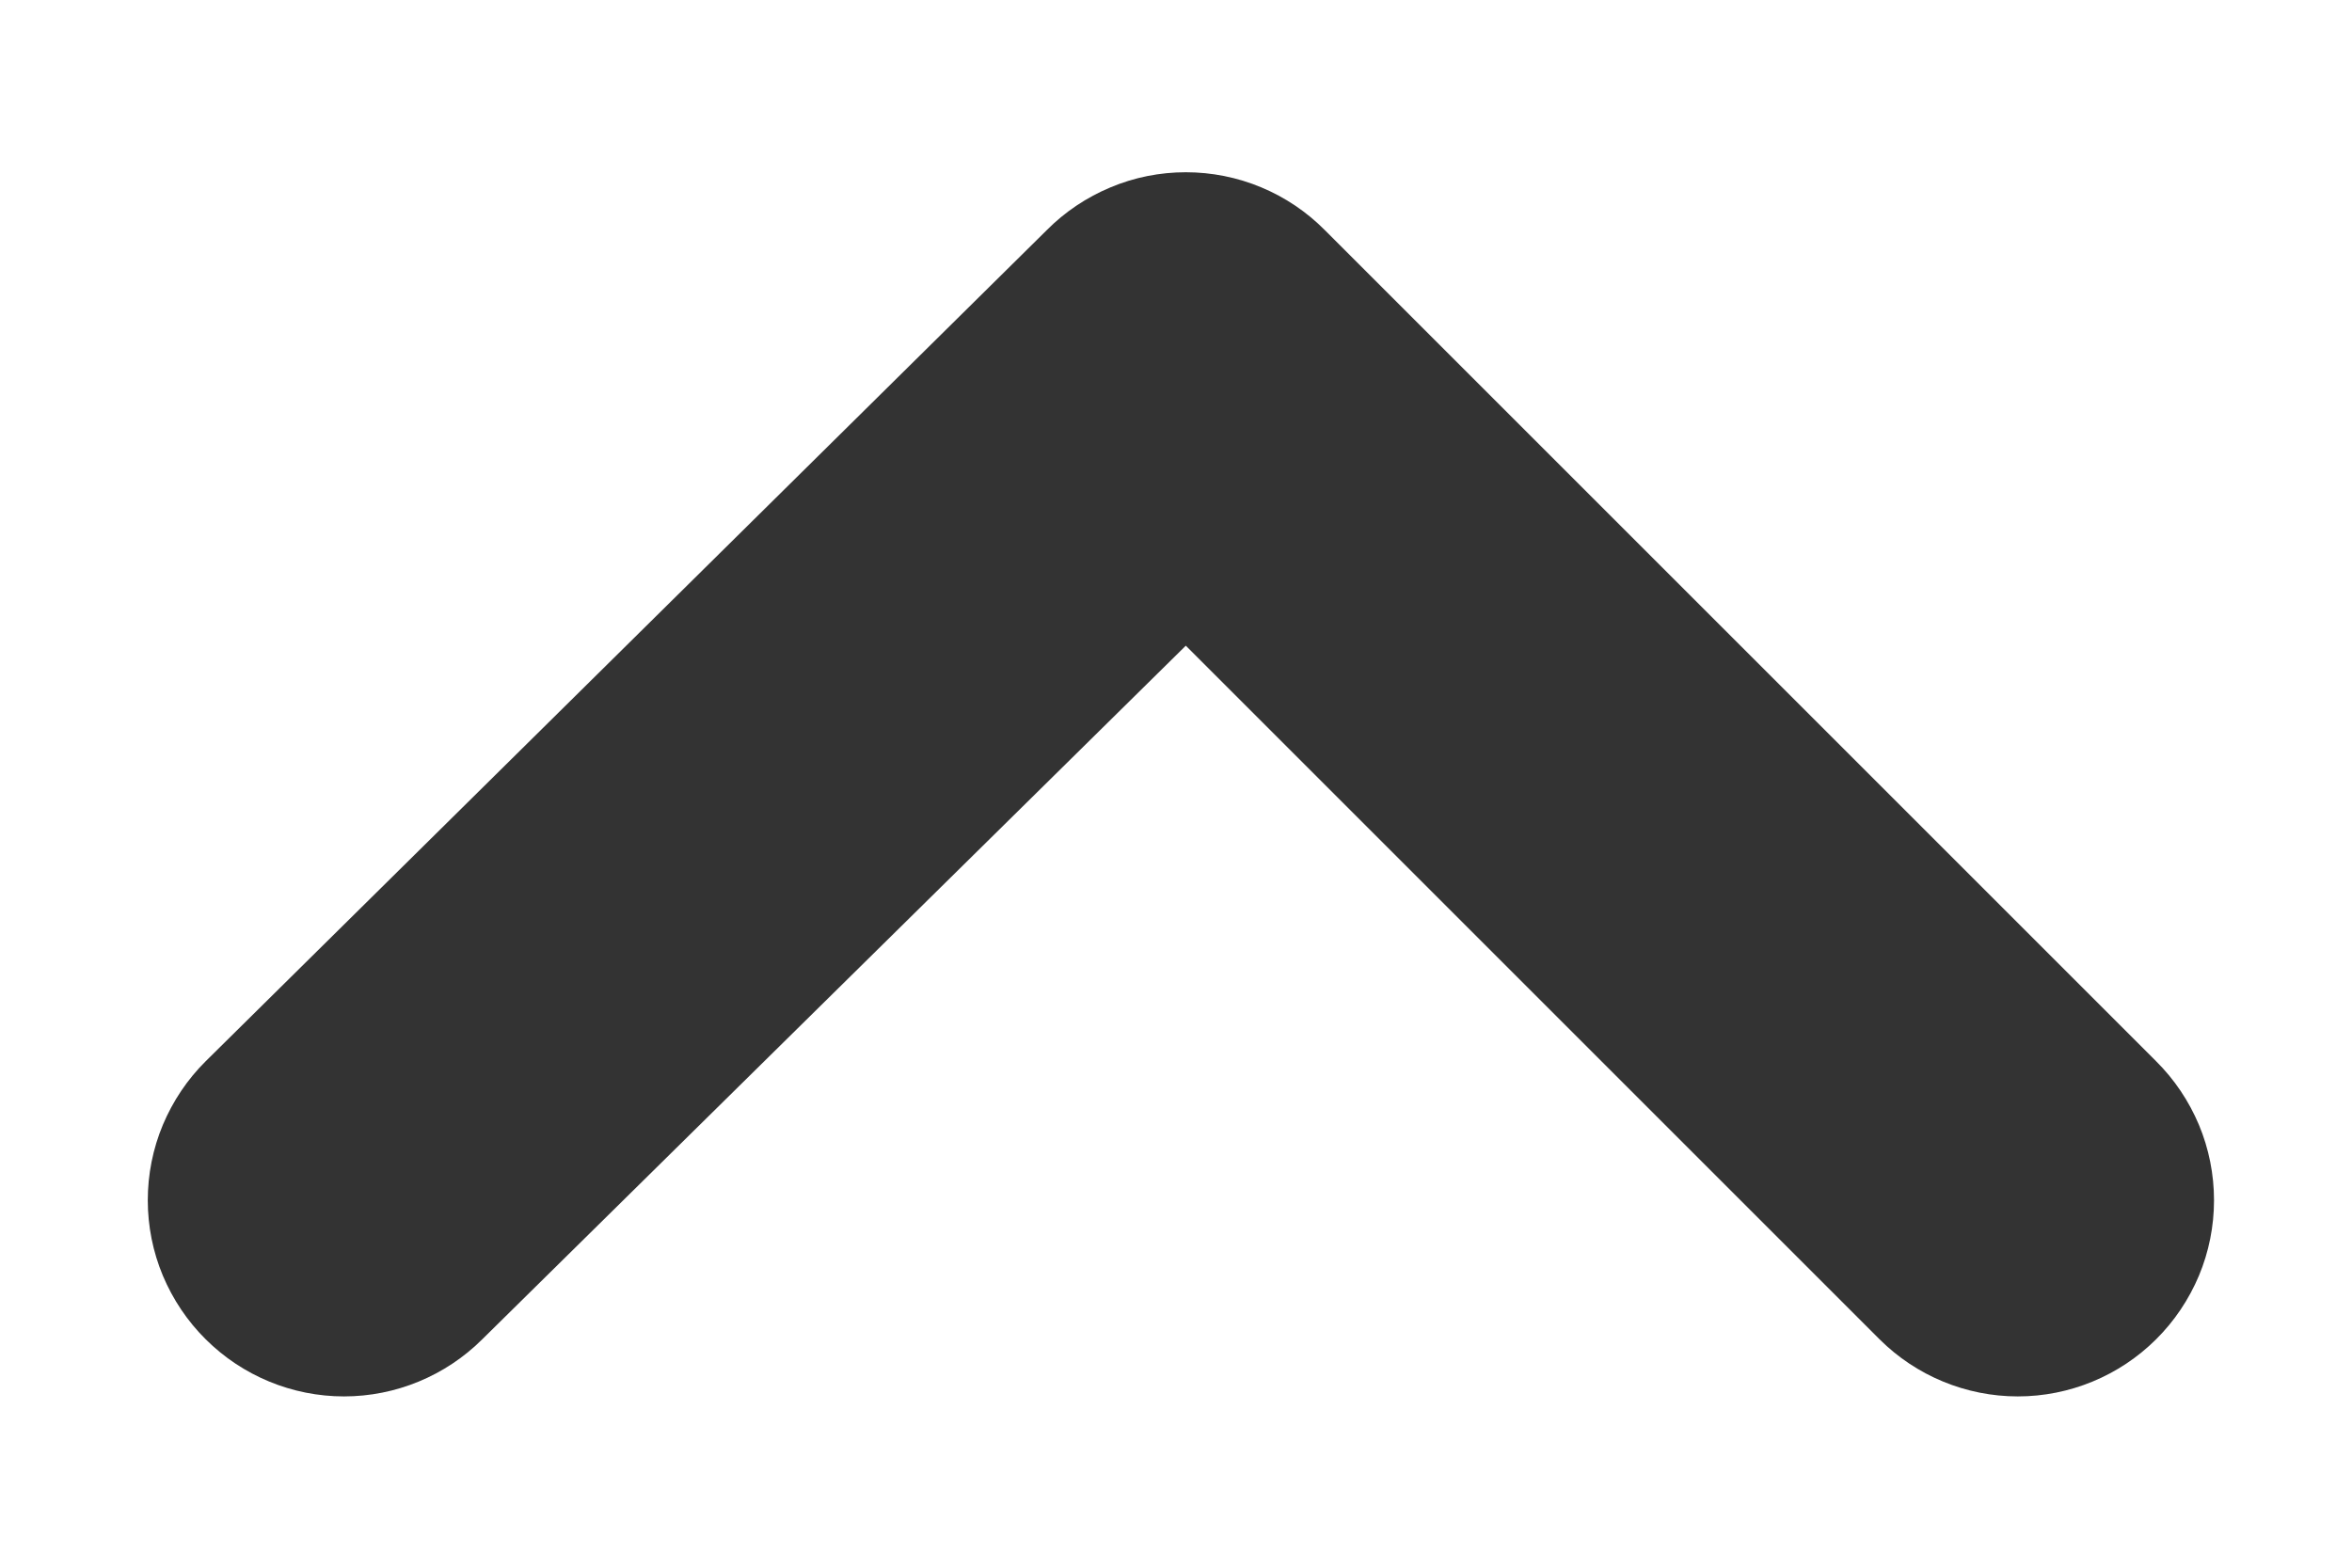 <svg width="12" height="8" viewBox="0 0 12 8" fill="none" xmlns="http://www.w3.org/2000/svg">
<path d="M1.05 6.835C1.237 7.021 1.491 7.126 1.755 7.126C2.019 7.126 2.273 7.021 2.46 6.835L6.05 3.295L9.59 6.835C9.777 7.021 10.031 7.126 10.295 7.126C10.559 7.126 10.813 7.021 11 6.835C11.094 6.742 11.168 6.631 11.219 6.51C11.27 6.388 11.296 6.257 11.296 6.125C11.296 5.993 11.27 5.862 11.219 5.74C11.168 5.619 11.094 5.508 11 5.415L6.76 1.175C6.667 1.081 6.557 1.007 6.435 0.956C6.313 0.905 6.182 0.879 6.05 0.879C5.918 0.879 5.787 0.905 5.666 0.956C5.544 1.007 5.433 1.081 5.34 1.175L1.05 5.415C0.956 5.508 0.882 5.619 0.831 5.74C0.78 5.862 0.754 5.993 0.754 6.125C0.754 6.257 0.78 6.388 0.831 6.51C0.882 6.631 0.956 6.742 1.05 6.835Z" fill="#333333"/>
</svg>
